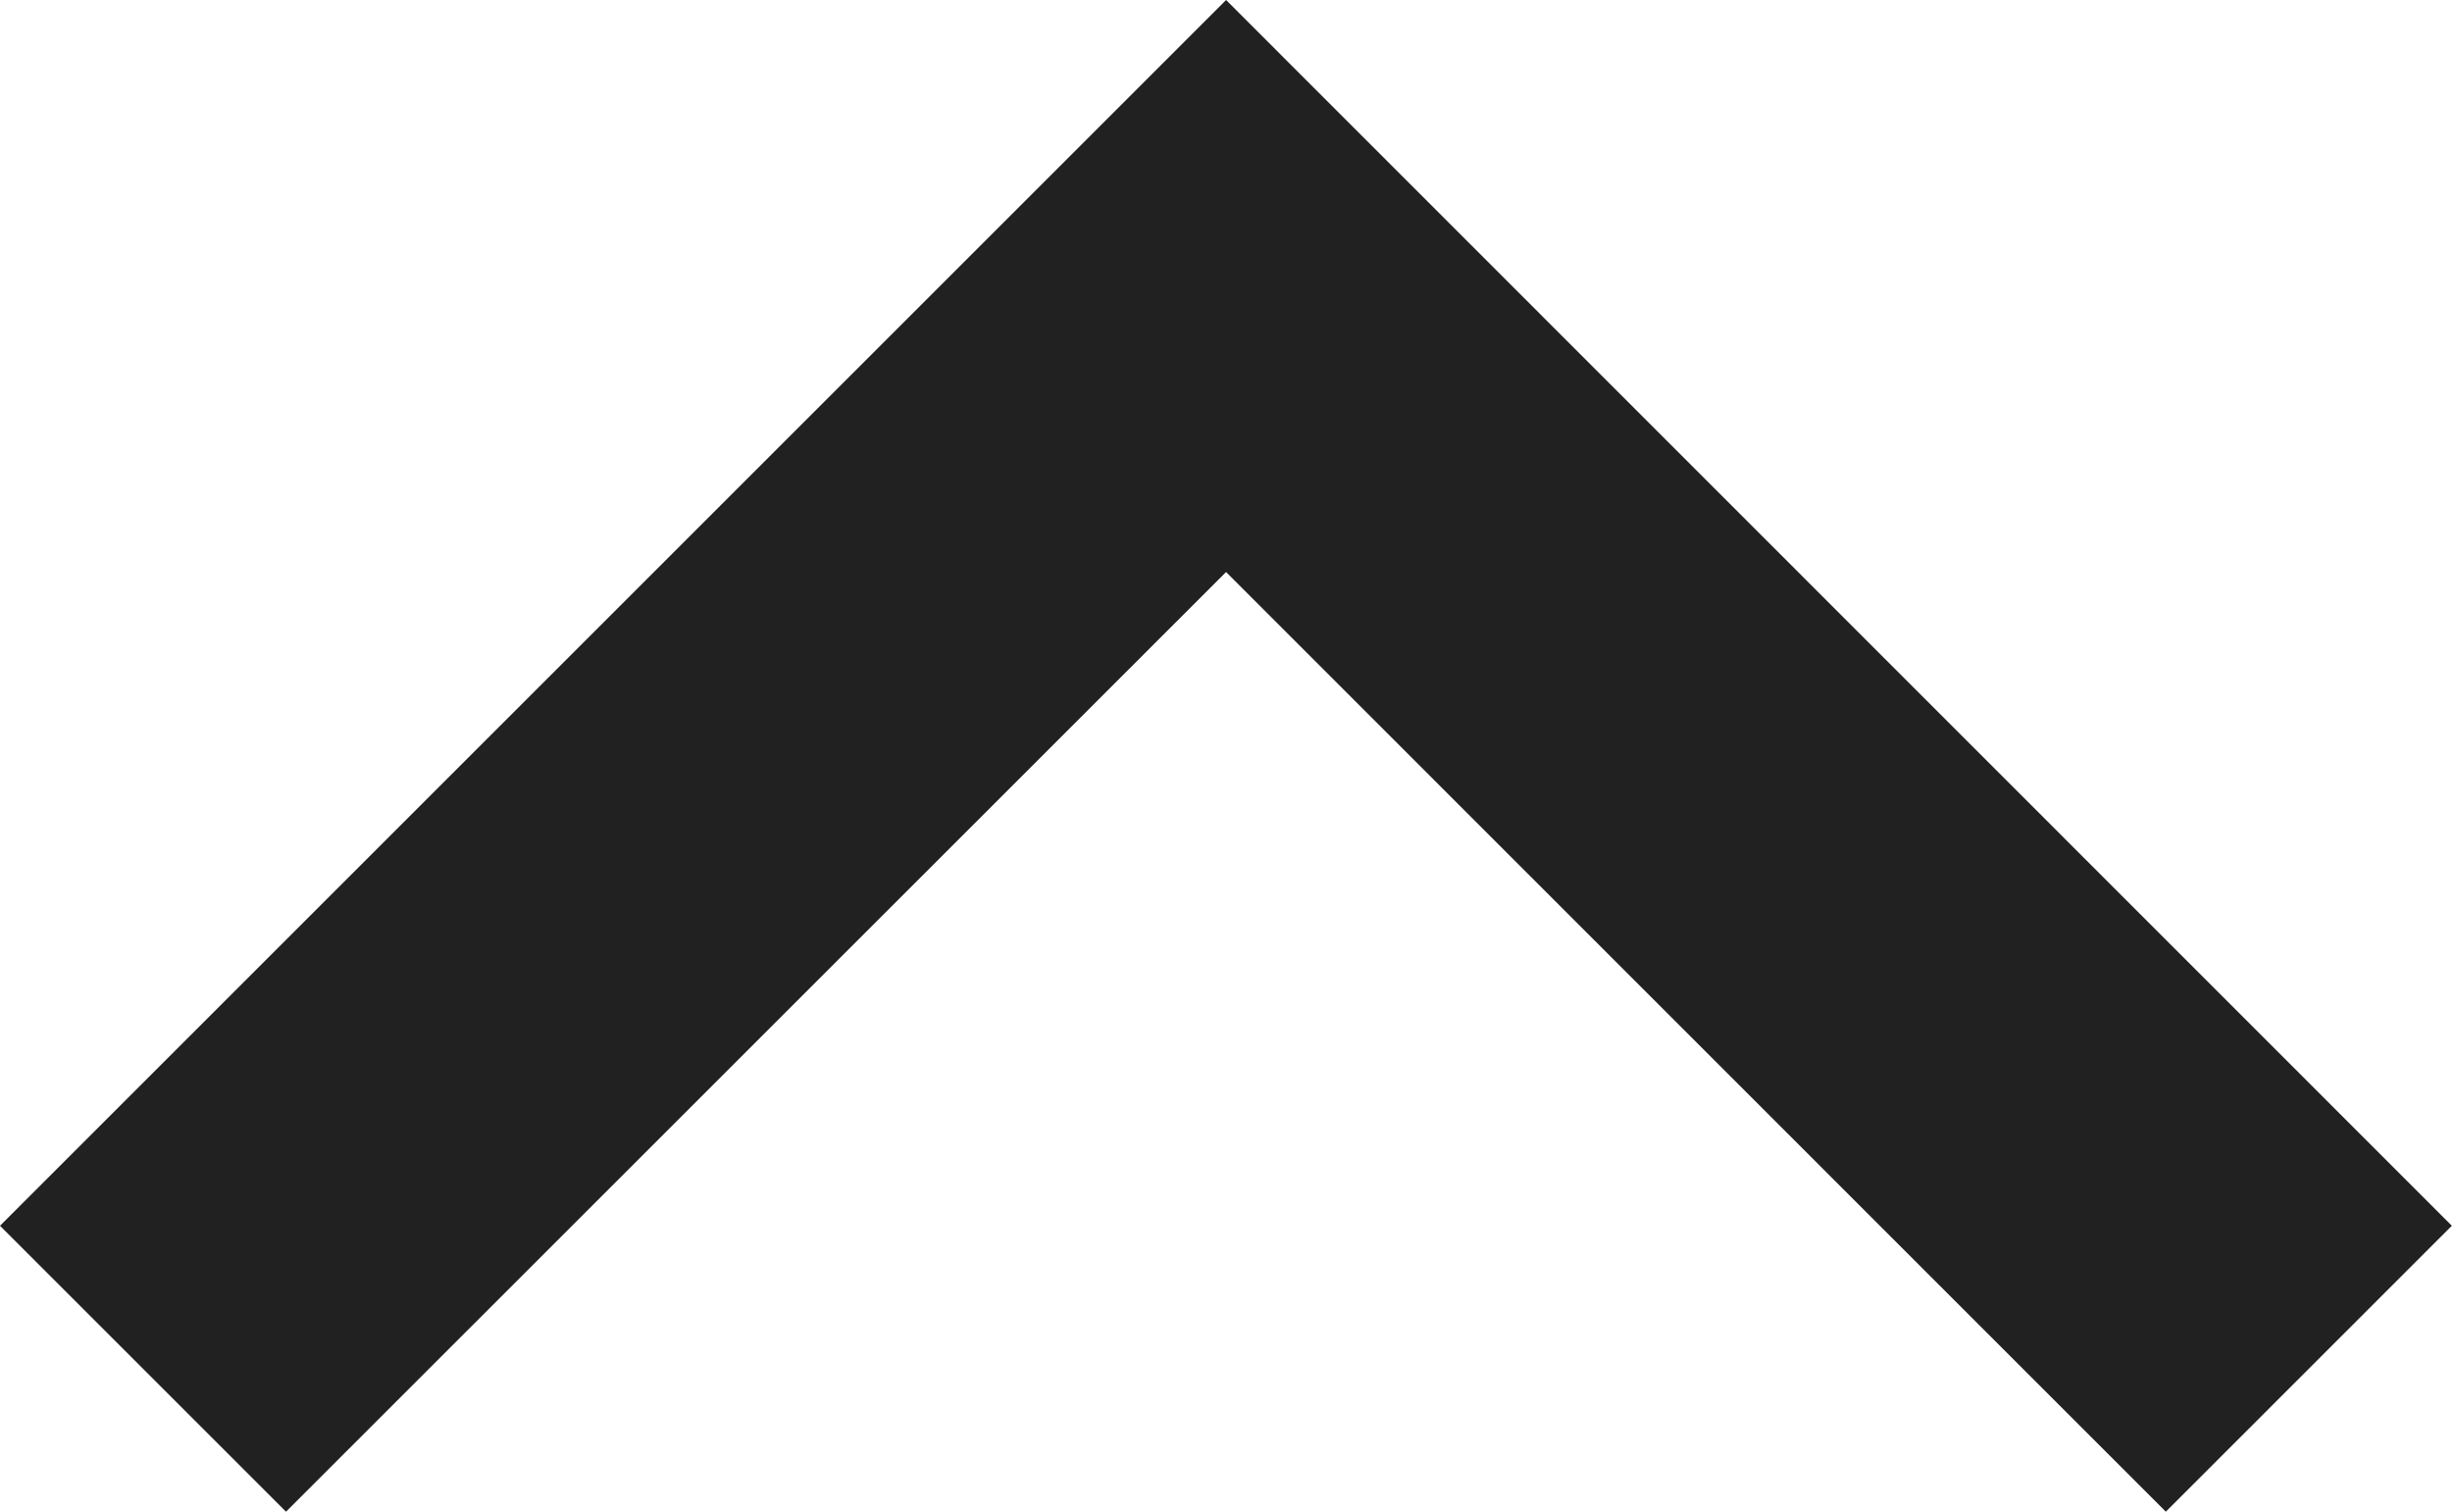 <svg xmlns="http://www.w3.org/2000/svg" width="15.963" height="9.844" viewBox="0 0 15.963 9.844"><defs><style>.a{fill:#212121;}</style></defs><g transform="translate(8.491 22.307) rotate(-90)"><path class="a" d="M1.862,0,0,1.862,6.119,7.982,0,14.1l1.862,1.862L9.844,7.982Z" transform="translate(12.463 -8.491)"/></g></svg>